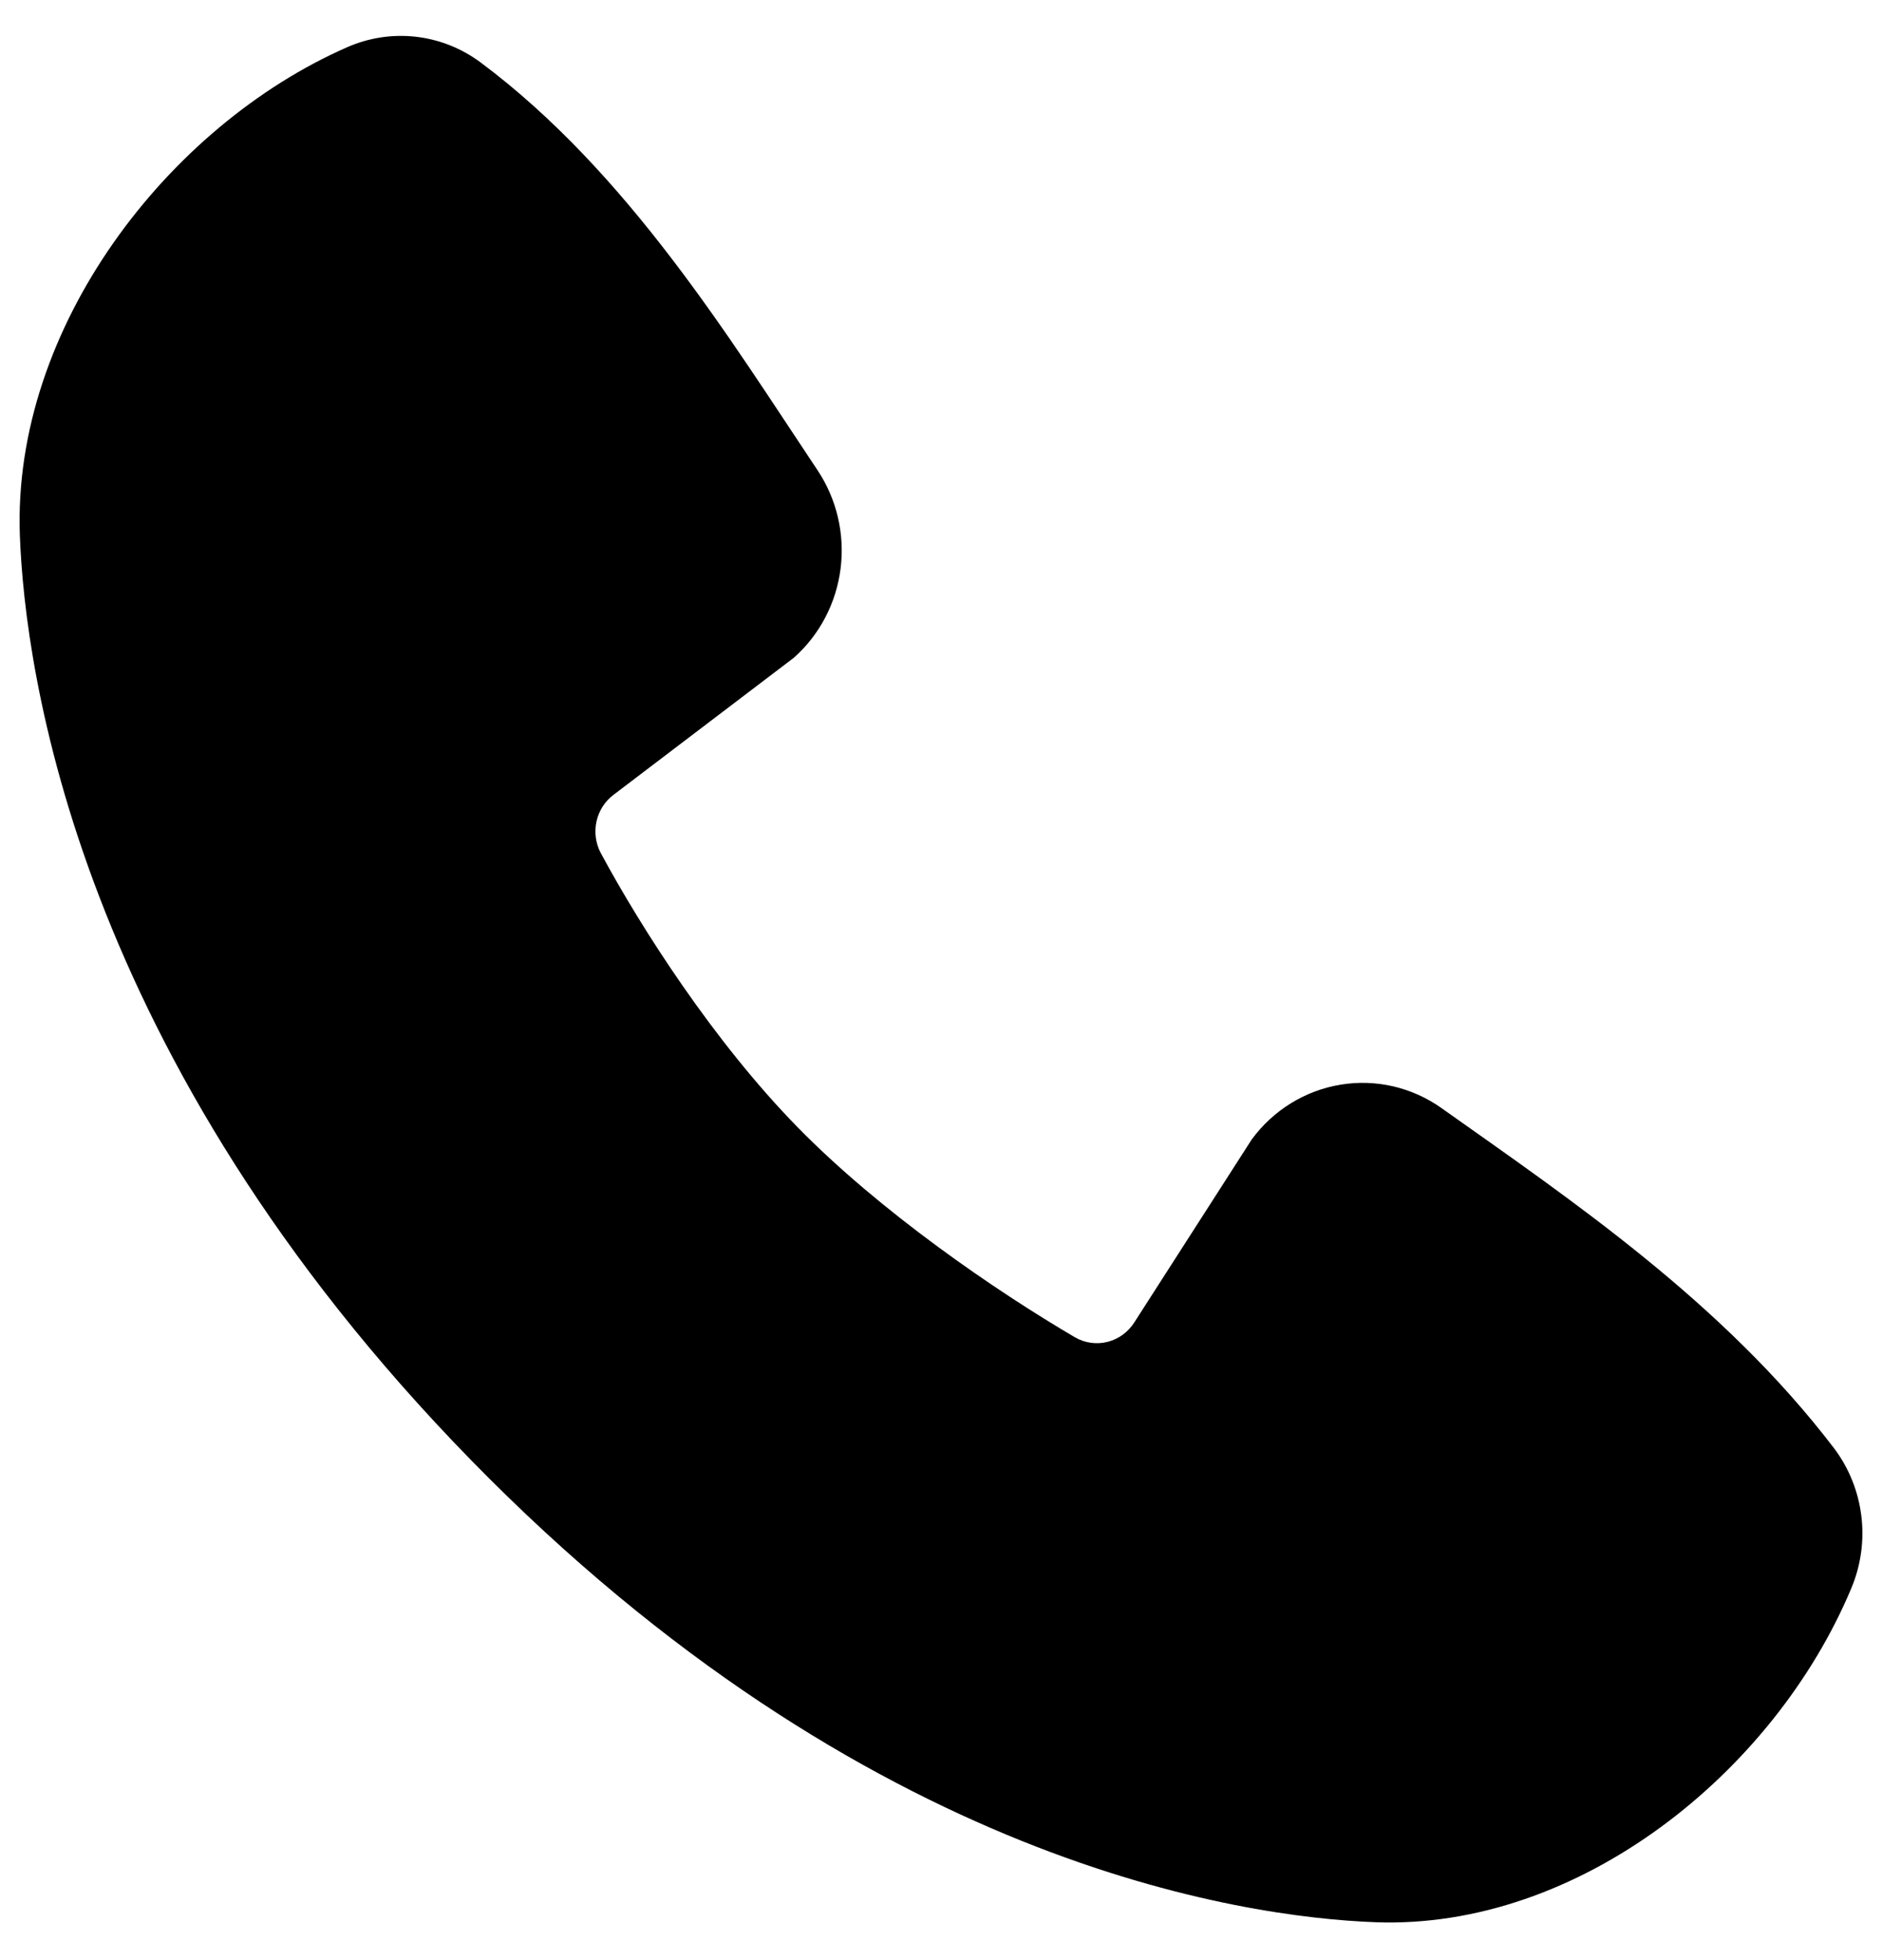 <svg width="48" height="50" viewBox="0 0 48 50" fill="none" xmlns="http://www.w3.org/2000/svg">
<path fill-rule="evenodd" clip-rule="evenodd" d="M35.075 49.033C31.685 48.906 22.078 47.546 12.017 37.249C1.959 26.95 0.634 17.118 0.506 13.646C0.318 8.354 4.278 3.214 8.851 1.206C9.402 0.963 10.005 0.87 10.602 0.937C11.198 1.004 11.767 1.229 12.253 1.589C16.019 4.399 18.618 8.65 20.849 11.992C21.34 12.727 21.55 13.62 21.439 14.503C21.328 15.386 20.904 16.195 20.247 16.778L15.654 20.27C15.432 20.434 15.276 20.675 15.215 20.948C15.153 21.221 15.191 21.508 15.32 21.755C16.36 23.689 18.211 26.572 20.329 28.74C22.448 30.909 25.397 32.929 27.419 34.114C27.673 34.26 27.971 34.301 28.253 34.228C28.535 34.155 28.779 33.975 28.936 33.724L31.925 29.066C32.475 28.318 33.285 27.818 34.188 27.669C35.09 27.519 36.013 27.733 36.765 28.266C40.077 30.613 43.942 33.227 46.772 36.936C47.152 37.437 47.394 38.033 47.472 38.663C47.551 39.292 47.462 39.932 47.217 40.515C45.246 45.221 40.261 49.228 35.075 49.033Z" fill="black"/>
</svg>
